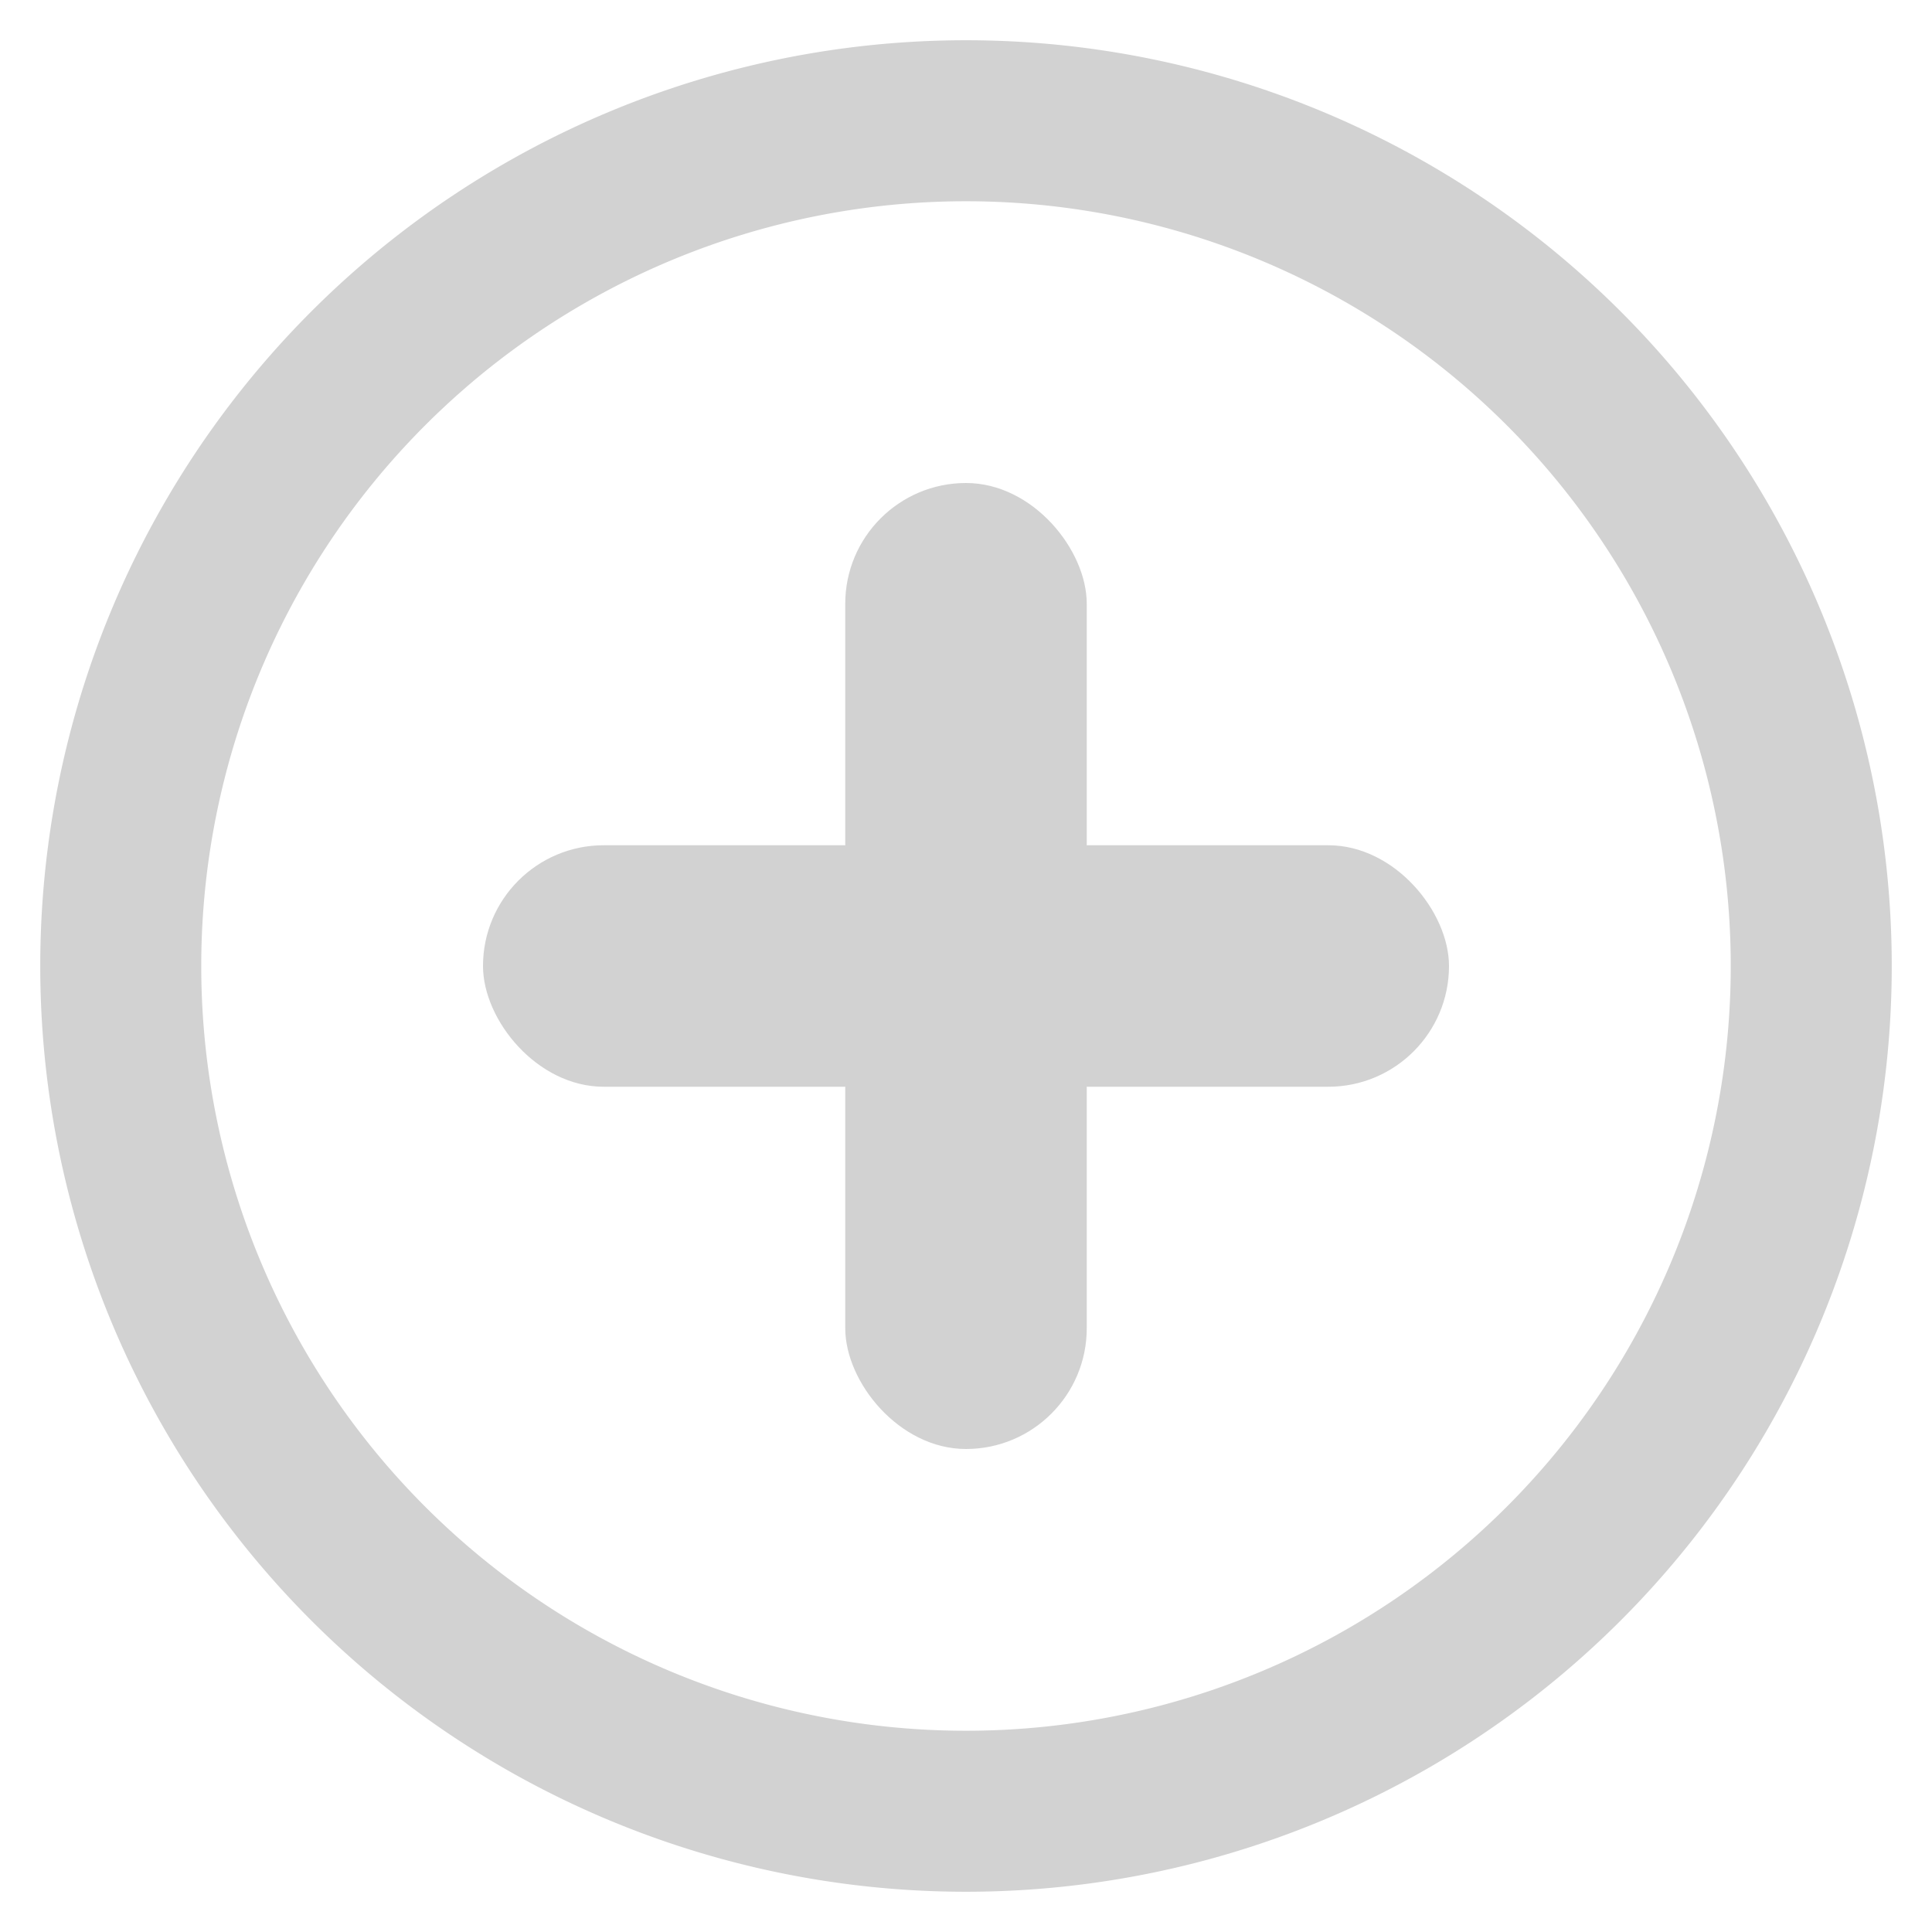 <?xml version="1.0" encoding="UTF-8" standalone="no"?>
<svg
   xmlns:dc="http://purl.org/dc/elements/1.1/"
   xmlns:cc="http://creativecommons.org/ns#"
   xmlns:rdf="http://www.w3.org/1999/02/22-rdf-syntax-ns#"
   xmlns:svg="http://www.w3.org/2000/svg"
   xmlns="http://www.w3.org/2000/svg"
   id="svg3930"
   height="48"
   width="48"
   version="1.1">
  <defs
     id="defs3932" />
  <g
     id="layer1"
     transform="translate(0,-1004.362)">
    <g
       style="display:inline"
       id="g4471"
       transform="translate(-168,300.362)">
      <rect
         style="color:#373737;display:inline;overflow:visible;visibility:visible;fill:#d2d2d2;fill-opacity:1;fill-rule:nonzero;stroke:none;stroke-width:1.125;marker:none;enable-background:accumulate"
         id="rect3905"
         y="716"
         x="189"
         ry="3"
         rx="3"
         height="24"
         width="6" />
      <rect
         style="color:#373737;display:inline;overflow:visible;visibility:visible;fill:#d2d2d2;fill-opacity:1;fill-rule:nonzero;stroke:none;stroke-width:1.125;marker:none;enable-background:accumulate"
         id="rect3907"
         y="725"
         x="180"
         ry="3"
         rx="3"
         height="6"
         width="24" />
    </g>
  </g>
  <path
     id="path820"
     d="M 24 1 A 23 23 0 0 0 1 24 A 23 23 0 0 0 24 47 A 23 23 0 0 0 47 24 A 23 23 0 0 0 24 1 z M 24 5 A 19 19 0 0 1 43 24 A 19 19 0 0 1 24 43 A 19 19 0 0 1 5 24 A 19 19 0 0 1 24 5 z "
     style="opacity:1;vector-effect:none;fill:#d2d2d2;fill-opacity:1;stroke:none;stroke-width:2;stroke-linecap:butt;stroke-linejoin:bevel;stroke-miterlimit:4;stroke-dasharray:none;stroke-dashoffset:3.2;stroke-opacity:1" />
</svg>
